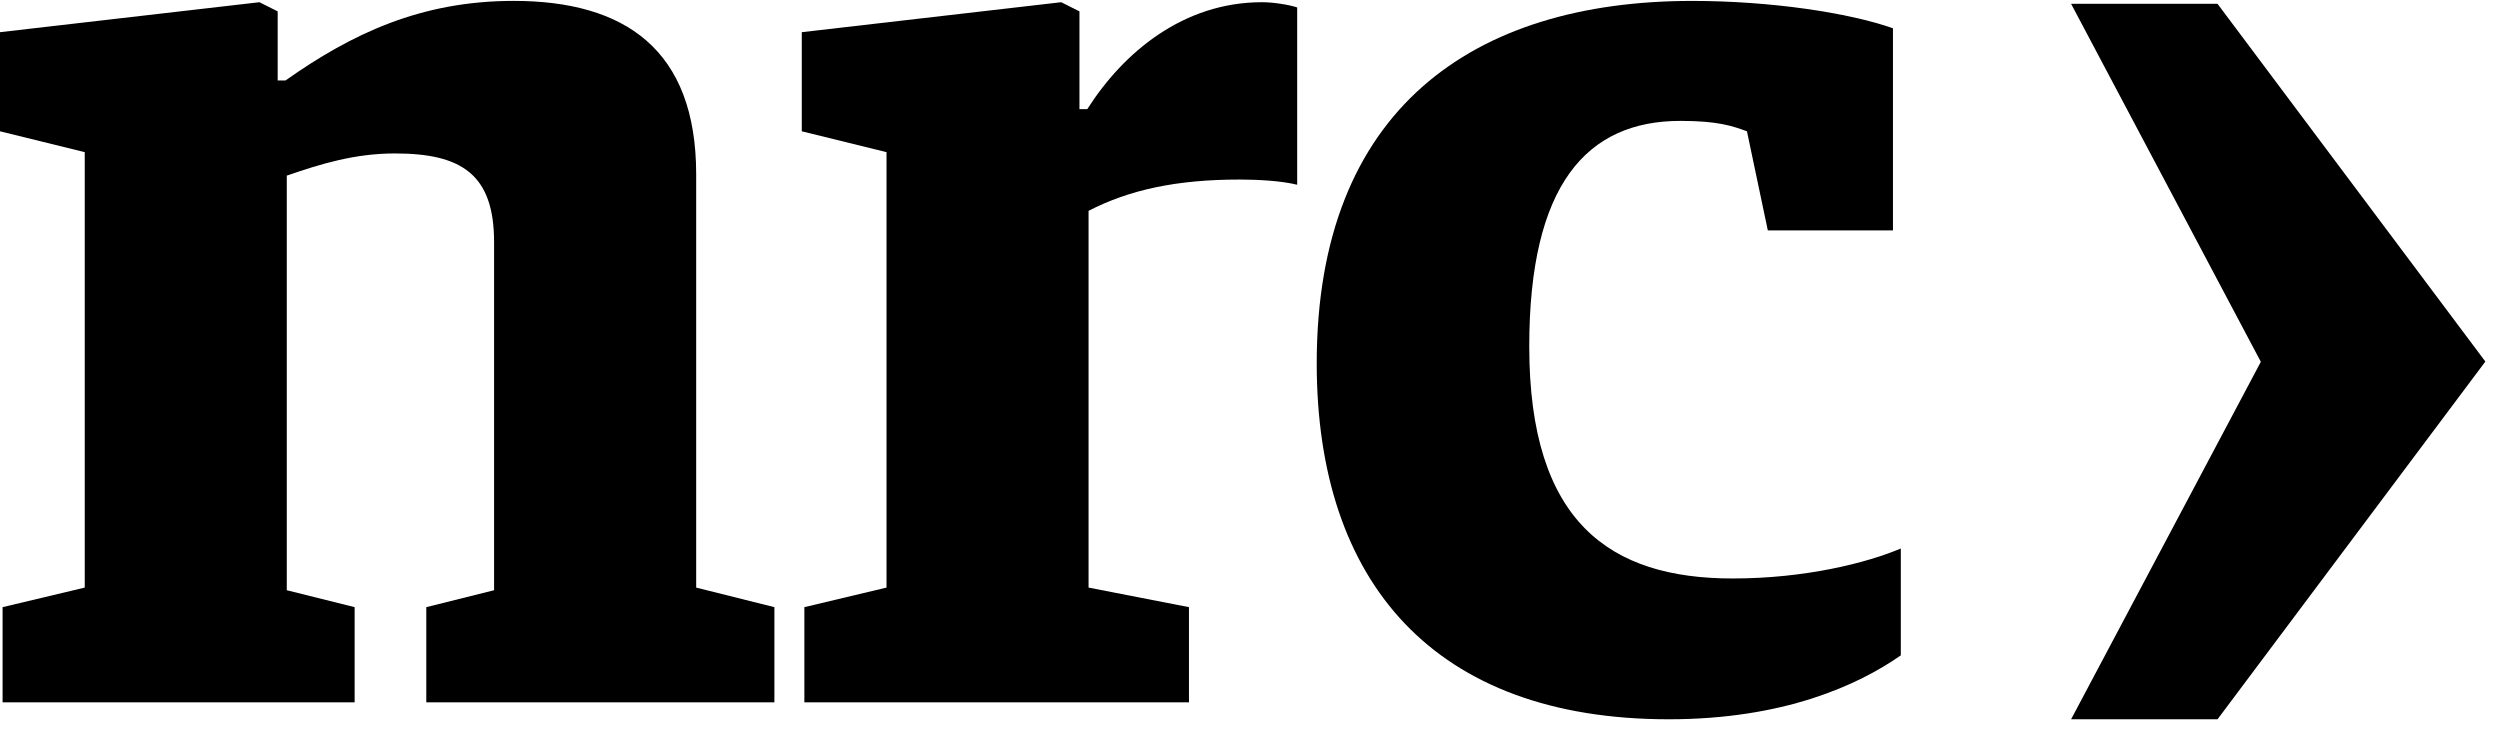 <svg width="87" height="26" viewBox="0 0 87 26" fill="none" xmlns="http://www.w3.org/2000/svg">
<path fill-rule="evenodd" clip-rule="evenodd" d="M72.074 0.133L78.677 12.591L72.074 25.031H77.17L86.489 12.584V12.58L77.17 0.133H72.074Z" fill="black"/>
<path fill-rule="evenodd" clip-rule="evenodd" d="M0.09 21.129L2.949 20.448V5.295L0 4.569V1.12L9.028 0.077L9.663 0.396V2.8H9.936C12.25 1.166 14.655 0.031 17.876 0.031C21.732 0.031 24.227 1.711 24.227 6.066V20.448L26.949 21.129V24.441H14.835V21.129L17.194 20.54V8.426C17.194 6.066 16.061 5.34 13.747 5.34C12.341 5.34 11.161 5.704 9.98 6.112V20.54L12.341 21.129V24.441H0.09V21.129Z" fill="black"/>
<path fill-rule="evenodd" clip-rule="evenodd" d="M27.992 21.129L30.851 20.448V5.295L27.902 4.569V1.12L36.93 0.077L37.565 0.396V3.797H37.838C39.108 1.802 41.195 0.077 43.917 0.077C44.326 0.077 44.87 0.168 45.142 0.259V6.429C44.597 6.294 43.781 6.248 43.145 6.248C40.923 6.248 39.29 6.611 37.882 7.337V20.448L41.376 21.129V24.441H27.992V21.129Z" fill="black"/>
<path fill-rule="evenodd" clip-rule="evenodd" d="M45.822 12.645C45.822 3.798 51.267 0.032 58.888 0.032C61.611 0.032 64.333 0.441 65.875 0.984V8.018H61.52L60.794 4.569C60.294 4.388 59.796 4.207 58.48 4.207C55.214 4.207 53.218 6.429 53.218 12.055C53.218 18.18 56.03 20.131 60.294 20.131C62.835 20.131 64.969 19.586 66.148 19.088V22.807C64.65 23.852 62.065 25.031 58.072 25.031C49.905 25.031 45.822 20.268 45.822 12.645Z" fill="black"/>
</svg>
